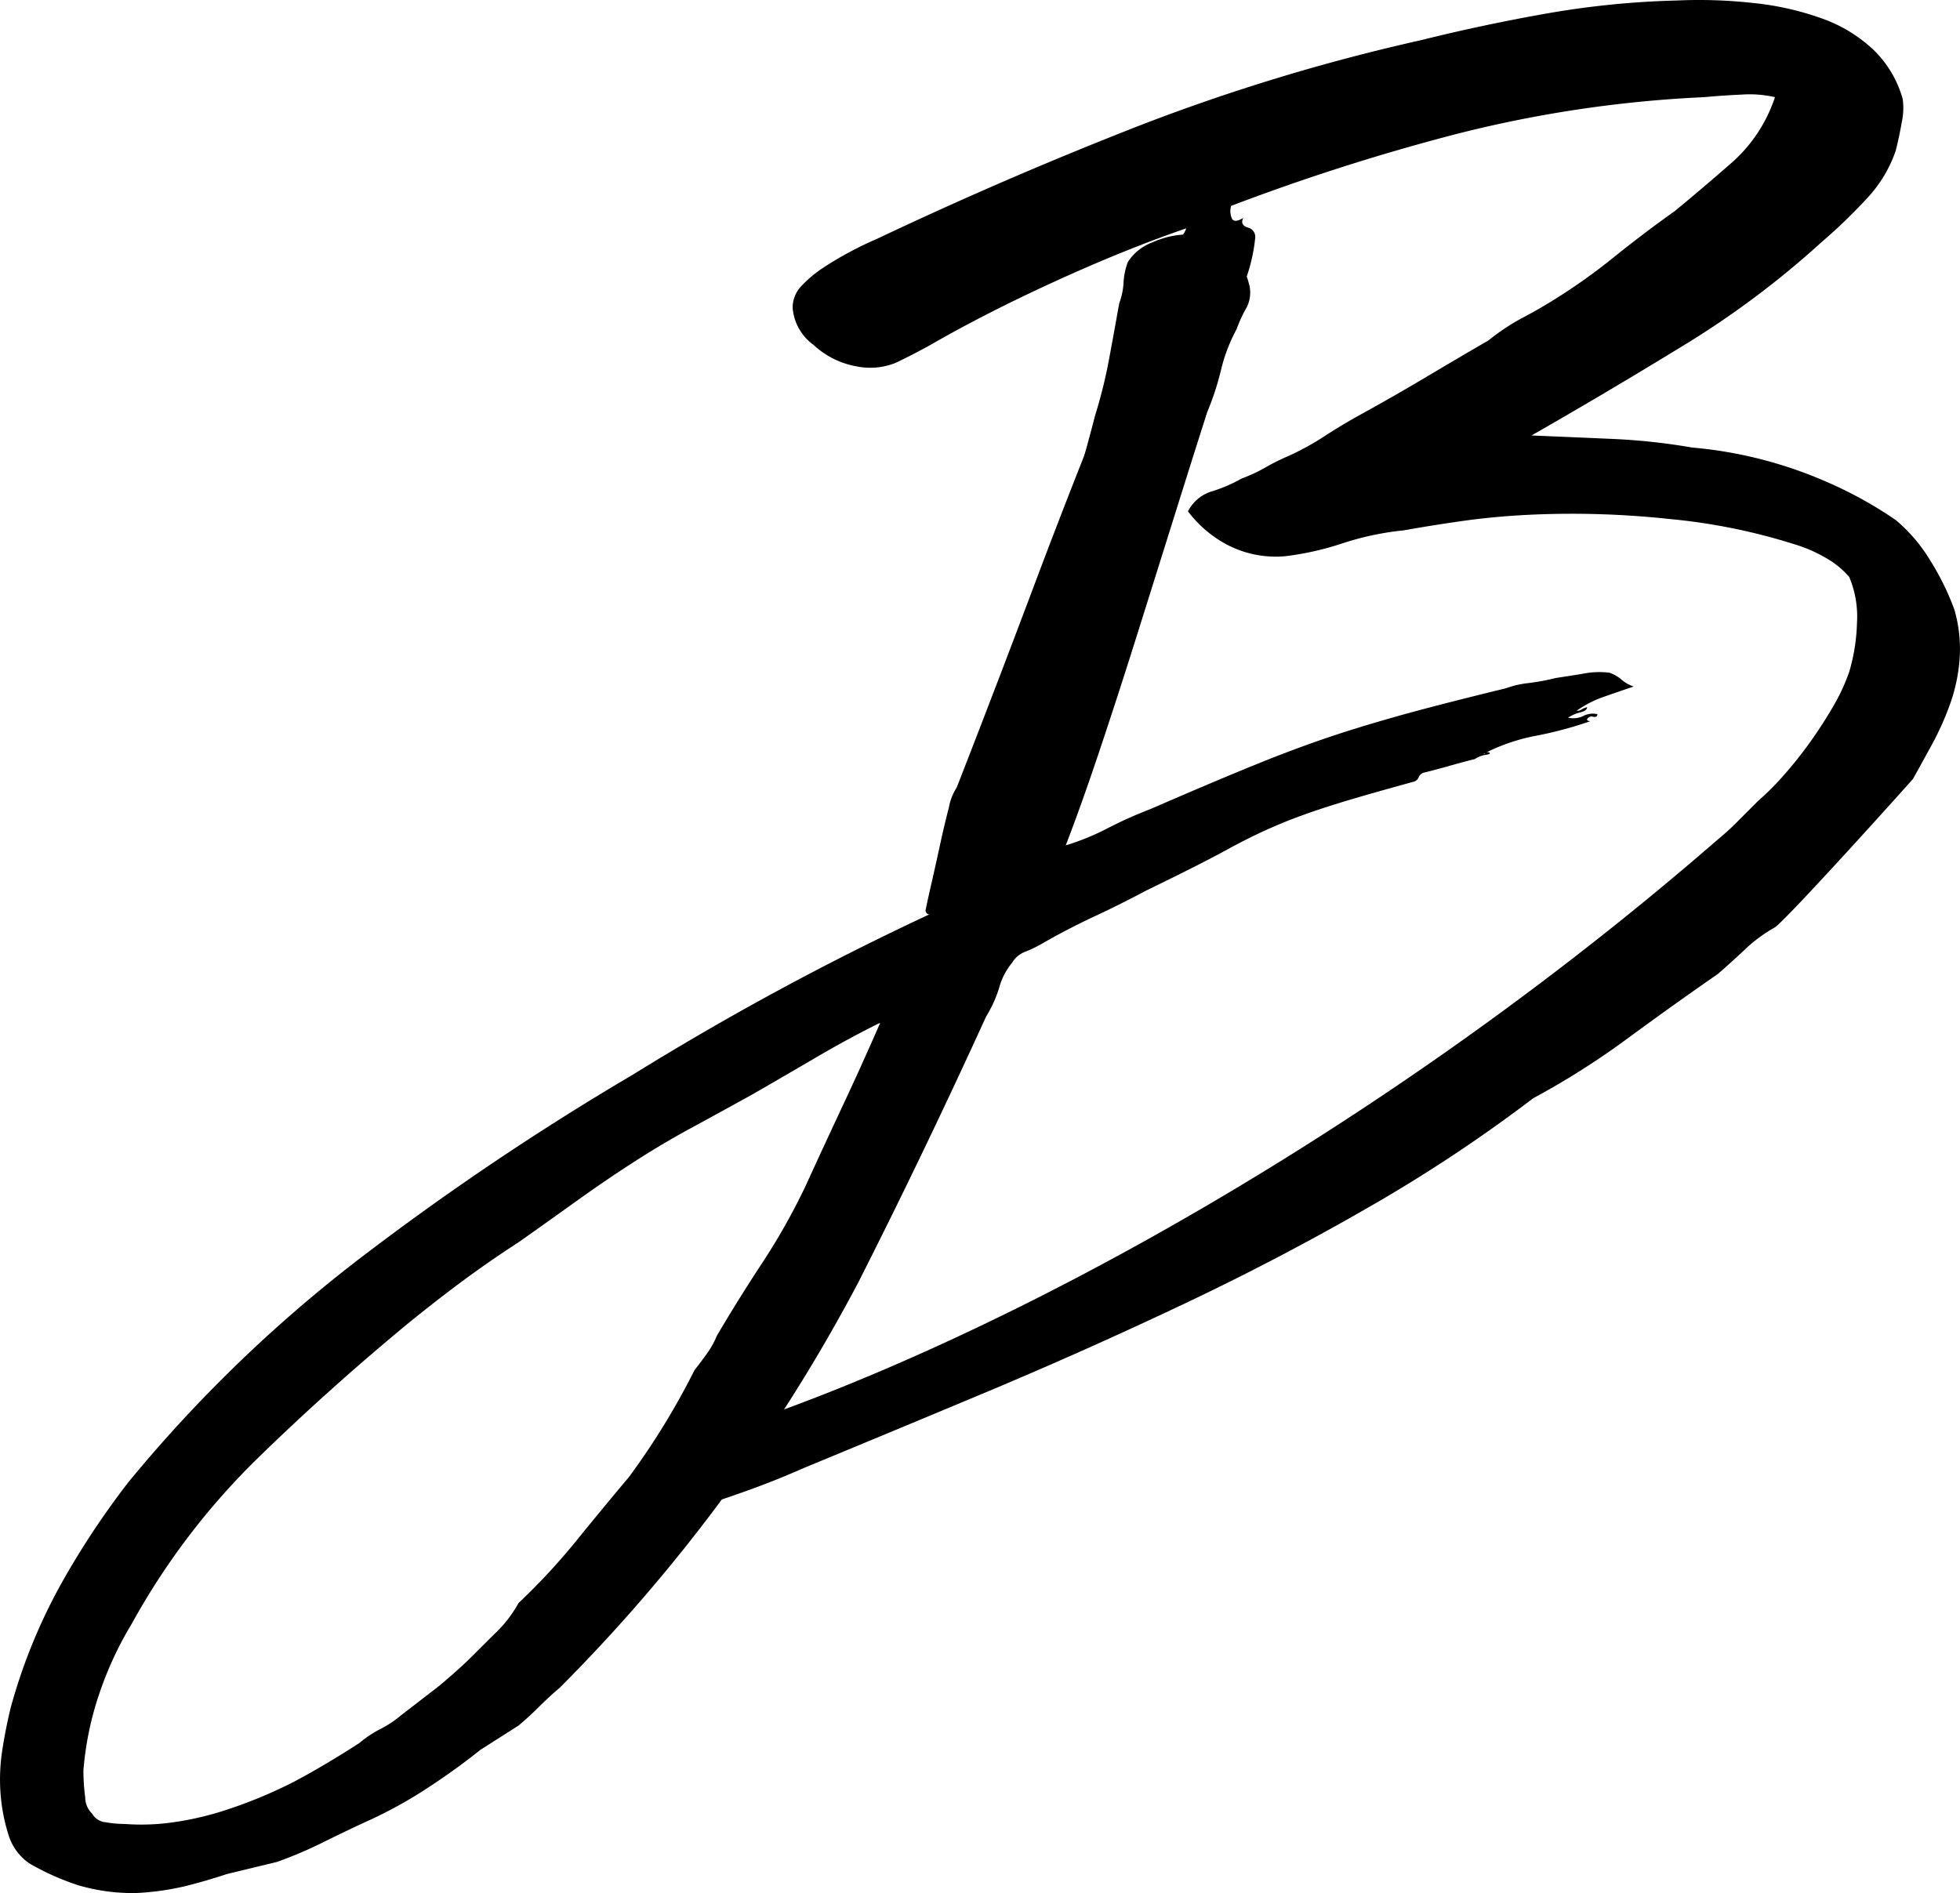 <svg xmlns="http://www.w3.org/2000/svg" xmlns:xlink="http://www.w3.org/1999/xlink" width="219.41" height="211.953" viewBox="0 0 219.41 211.953"><defs><clipPath id="a"><path d="M0,27.235H219.41V-184.718H0Z" transform="translate(0 184.718)"/></clipPath></defs><g clip-path="url(#a)"><path d="M84.323-65.609q-3.476,1.924-6.867,3.769-3.381,1.829-6.661,3.959c-2.2,1.415-4.318,2.871-6.376,4.349s-4.191,2.993-6.376,4.539q-3.294,2.13-6.287,4.349t-6.081,4.735q-8.891,7.34-17.012,15.27A79.519,79.519,0,0,0,14.748-6.285,39.358,39.358,0,0,0,11.18,1.353a35.331,35.331,0,0,0-1.842,8.794,23.113,23.113,0,0,0,.2,2.993,2.553,2.553,0,0,0,.776,1.837,1.934,1.934,0,0,0,1.547.966,12.586,12.586,0,0,0,2.122.19,25.088,25.088,0,0,0,5.41-.19,34.1,34.1,0,0,0,5.22-1.161A52.546,52.546,0,0,0,32.916,11.4q3.476-1.845,7.337-4.349a12.079,12.079,0,0,1,2.323-1.547A12.5,12.5,0,0,0,44.9,3.96L49.153.677q1.156-.966,2.117-1.837c.649-.575,1.293-1.2,1.932-1.837Q54.555-4.351,55.819-5.6a13.87,13.87,0,0,0,2.222-3,72.386,72.386,0,0,0,6.376-6.857q2.9-3.579,5.986-7.253,2.13-2.89,3.964-5.891t3.383-6.091c.517-.644.992-1.288,1.446-1.927a9.768,9.768,0,0,0,1.061-1.932q2.51-4.252,5.125-8.218a71.963,71.963,0,0,0,4.735-8.4q2.122-4.64,4.249-9.179t4.064-8.984c.121-.127.121-.2,0-.2Q94.948-71.8,91.47-69.763t-7.147,4.154M177.661-108.9c0,.264-.259.454-.776.575a4.631,4.631,0,0,0-1.351.586,2.568,2.568,0,0,0,1.737-.2,2.279,2.279,0,0,1,1.547-.19c0,.264-.164.359-.48.29a.558.558,0,0,0-.676.29c0,.132.127.2.385.2a42.843,42.843,0,0,1-6.086,1.636,21.485,21.485,0,0,0-5.9,2.032c.127,0,.19-.032.19-.09s.127-.1.391-.1c.259.127.164.227-.29.29a3.024,3.024,0,0,0-1.256.48c-1.035.259-2,.517-2.9.776s-1.874.517-2.9.771a.875.875,0,0,0-.48.486.884.884,0,0,1-.48.48q-6.382,1.742-9.67,2.8t-5.79,2.127a61.316,61.316,0,0,0-5.511,2.7q-2.993,1.639-8.984,4.545c-1.937,1.029-3.869,2-5.8,2.9s-3.806,1.869-5.606,2.893a15.379,15.379,0,0,1-2.127,1.066,2.857,2.857,0,0,0-1.547,1.262,7.425,7.425,0,0,0-1.452,2.8,13.68,13.68,0,0,1-1.446,3.193q-6.96,15.257-14.3,29.754A189.016,189.016,0,0,1,62.671.867c-.765.644-1.541,1.357-2.312,2.127s-1.547,1.478-2.317,2.122L53.787,7.824q-2.9,2.32-6.181,4.444a49.593,49.593,0,0,1-6.767,3.674q-2.51,1.164-4.83,2.323a47.149,47.149,0,0,1-5.025,2.122l-5.606,1.357q-2.32.768-4.64,1.351a30.3,30.3,0,0,1-5.41.765,21.592,21.592,0,0,1-6.566-.866,28.8,28.8,0,0,1-5.416-2.412A5.962,5.962,0,0,1,.934,17.294a20.288,20.288,0,0,1-.871-4.539,21.271,21.271,0,0,1,.2-4.93q.388-2.51.966-4.83a62.525,62.525,0,0,1,5.6-13.724,92.133,92.133,0,0,1,7.538-11.4,157.661,157.661,0,0,1,25.991-25.12A306.187,306.187,0,0,1,70.794-67.736Q78.91-72.756,87.12-77.2t16.907-8.509q2.32-5.218,4.835-12.362t5.025-14.785q2.51-7.64,4.835-15.175t3.864-13.529a54.509,54.509,0,0,0,1.541-6.181c.385-2.059.771-4.191,1.161-6.382a7.754,7.754,0,0,0,.486-2.317,7.669,7.669,0,0,1,.48-2.312,5.606,5.606,0,0,1,2.8-2.222,9.9,9.9,0,0,1,3.964-.871,8.184,8.184,0,0,1,4.244,1.832,6.188,6.188,0,0,1,2.518,3.573,3.689,3.689,0,0,1-.19,2.708,15.417,15.417,0,0,0-1.166,2.512,18.526,18.526,0,0,0-1.737,4.545,31.146,31.146,0,0,1-1.547,4.729q-1.544,4.83-3.573,11.306t-4.154,13.233q-2.122,6.77-4.255,13.149T119.3-93.437a27.589,27.589,0,0,0,4.73-1.937,47.065,47.065,0,0,1,4.74-2.122q7.142-3.1,11.4-4.83c2.829-1.161,5.474-2.154,7.923-3s5.157-1.673,8.118-2.513,7.084-1.9,12.367-3.188a10.675,10.675,0,0,1,2.513-.581,25.37,25.37,0,0,0,3.088-.575c.9-.132,1.937-.29,3.093-.486a9.241,9.241,0,0,1,2.9-.1,4.271,4.271,0,0,1,1.351.776,3.984,3.984,0,0,0,1.357.771c-1.161.391-2.3.781-3.389,1.166a12.155,12.155,0,0,0-2.993,1.541.791.791,0,0,0,.486-.1,2.353,2.353,0,0,1,.676-.29" transform="translate(0 188.09)"/><path d="M96.431-77.99c-.385-.127-.581-.259-.581-.385s-.132-.063-.391.2c-.385.127-.48-.037-.285-.486s.1-.607-.29-.486a1.568,1.568,0,0,0,.385-1.156,3.426,3.426,0,0,1,.391-1.547.467.467,0,0,0-.391-.486.45.45,0,0,1-.385-.486c.127-.639.348-1.668.676-3.088s.644-2.866.966-4.349.644-2.829.966-4.059a6.036,6.036,0,0,1,.871-2.222q4.45-11.4,8.694-22.7t8.894-22.708l4.824-10.826c.132-.771.259-1.515.391-2.222a4.322,4.322,0,0,1,.771-1.837A3.147,3.147,0,0,1,123-157.8a2.571,2.571,0,0,0,1.061-1.351q-6.762,2.32-14.589,5.891t-14.2,7.247c-1.415.776-2.676,1.42-3.769,1.932a7.626,7.626,0,0,1-4.349.385,9.487,9.487,0,0,1-4.824-2.412A5.649,5.649,0,0,1,80-150.262a3.471,3.471,0,0,1,.966-2.417,13.177,13.177,0,0,1,2.412-2.032c.966-.639,2-1.256,3.093-1.837s2.1-1.056,3-1.441q14.3-6.777,29.084-12.563a221.423,221.423,0,0,1,31.792-9.67q6.96-1.734,14.109-2.993a97.934,97.934,0,0,1,14.494-1.446,55.114,55.114,0,0,1,8.688.29,32.155,32.155,0,0,1,7.638,1.742,16.389,16.389,0,0,1,5.7,3.473,12.239,12.239,0,0,1,3.283,5.511,7.385,7.385,0,0,1-.1,2.608c-.19,1.093-.417,2.159-.676,3.188a14.854,14.854,0,0,1-3.283,5.41,59.941,59.941,0,0,1-5.025,4.835,101.159,101.159,0,0,1-15.656,11.692q-8.685,5.313-16.806,9.95c2.956.127,5.959.253,8.984.385a69.979,69.979,0,0,1,8.984.966,47.787,47.787,0,0,1,14.88,3.764,45.687,45.687,0,0,1,7.923,4.355,18.077,18.077,0,0,1,3.869,4.539,29.245,29.245,0,0,1,2.7,5.505,15.81,15.81,0,0,1,.586,5.416,19.118,19.118,0,0,1-1.066,5.12,32.313,32.313,0,0,1-2.027,4.539c-.776,1.42-1.483,2.708-2.133,3.869-3.917,4.407-14.3,15.846-15.455,16.616a16.652,16.652,0,0,0-3.283,2.412q-1.552,1.457-3.093,2.8-5.028,3.484-10.145,7.247a88.431,88.431,0,0,1-10.531,6.672,169.915,169.915,0,0,1-18.363,12.172q-10.048,5.8-20.871,10.921T102.036-29q-10.831,4.537-20.676,8.6-3.484,1.544-7.057,2.8t-7.242,2.418a65.526,65.526,0,0,1-7.833,2.708,51.534,51.534,0,0,0,4.555-9.559C94.4-30.1,142.02-54.607,183.588-90.743a28.333,28.333,0,0,0,2.222-2.032L188.032-95a31.153,31.153,0,0,0,2.9-2.9,45.93,45.93,0,0,0,2.993-3.764q1.449-2.035,2.613-4.064a21.509,21.509,0,0,0,1.737-3.763,21.325,21.325,0,0,0,.871-5.511,11.416,11.416,0,0,0-.871-5.12,9.92,9.92,0,0,0-2.608-2.127,16.252,16.252,0,0,0-3.579-1.547,66.8,66.8,0,0,0-13.814-2.8,102.163,102.163,0,0,0-15.946-.48q-3.864.2-7.247.676t-6.661,1.061a32.431,32.431,0,0,0-6.862,1.452,32.6,32.6,0,0,1-6.477,1.452,11.783,11.783,0,0,1-6.566-1.357,13.32,13.32,0,0,1-4.26-3.669,4.42,4.42,0,0,1,2.618-2.227,16.291,16.291,0,0,0,3.378-1.446,17.5,17.5,0,0,0,2.7-1.262,23.792,23.792,0,0,1,2.518-1.251,30.744,30.744,0,0,0,4.054-2.222c1.283-.839,2.518-1.578,3.668-2.222,2.581-1.415,5.057-2.829,7.448-4.249s4.793-2.84,7.242-4.254a24.2,24.2,0,0,1,3.769-2.512c1.225-.644,2.349-1.288,3.383-1.932a65.418,65.418,0,0,0,6.952-4.93q3.484-2.795,6.772-5.12,3.278-2.708,6.471-5.505a16.79,16.79,0,0,0,4.735-7.247,12.7,12.7,0,0,0-3.674-.29c-1.415.063-2.835.158-4.249.29a137.428,137.428,0,0,0-28.213,4.249,242.24,242.24,0,0,0-24.74,7.923,2.041,2.041,0,0,0,.1,1.452c.19.322.607.29,1.256-.1-.259.517-.1.871.475,1.066a1.081,1.081,0,0,1,.871,1.066,19.072,19.072,0,0,1-1.251,5.215q-1.259,3.674-2.8,7.923t-3.283,8.409c-1.161,2.771-2,4.919-2.518,6.466q-3.674,7.743-7.532,14.494a110.036,110.036,0,0,0-6.767,14.109c-.644,1.42-1.32,2.8-2.027,4.159a36.483,36.483,0,0,0-2.032,4.735c-.259.512-.48.992-.67,1.446a11.83,11.83,0,0,0-.486,1.256,7.836,7.836,0,0,0-.581,1.452c-.127.454-.259.934-.385,1.446a6.96,6.96,0,0,1-1.932,1.937,1.089,1.089,0,0,0-.1.765.8.8,0,0,1-.285.776Z" transform="translate(8.733 184.718)"/></g></svg>